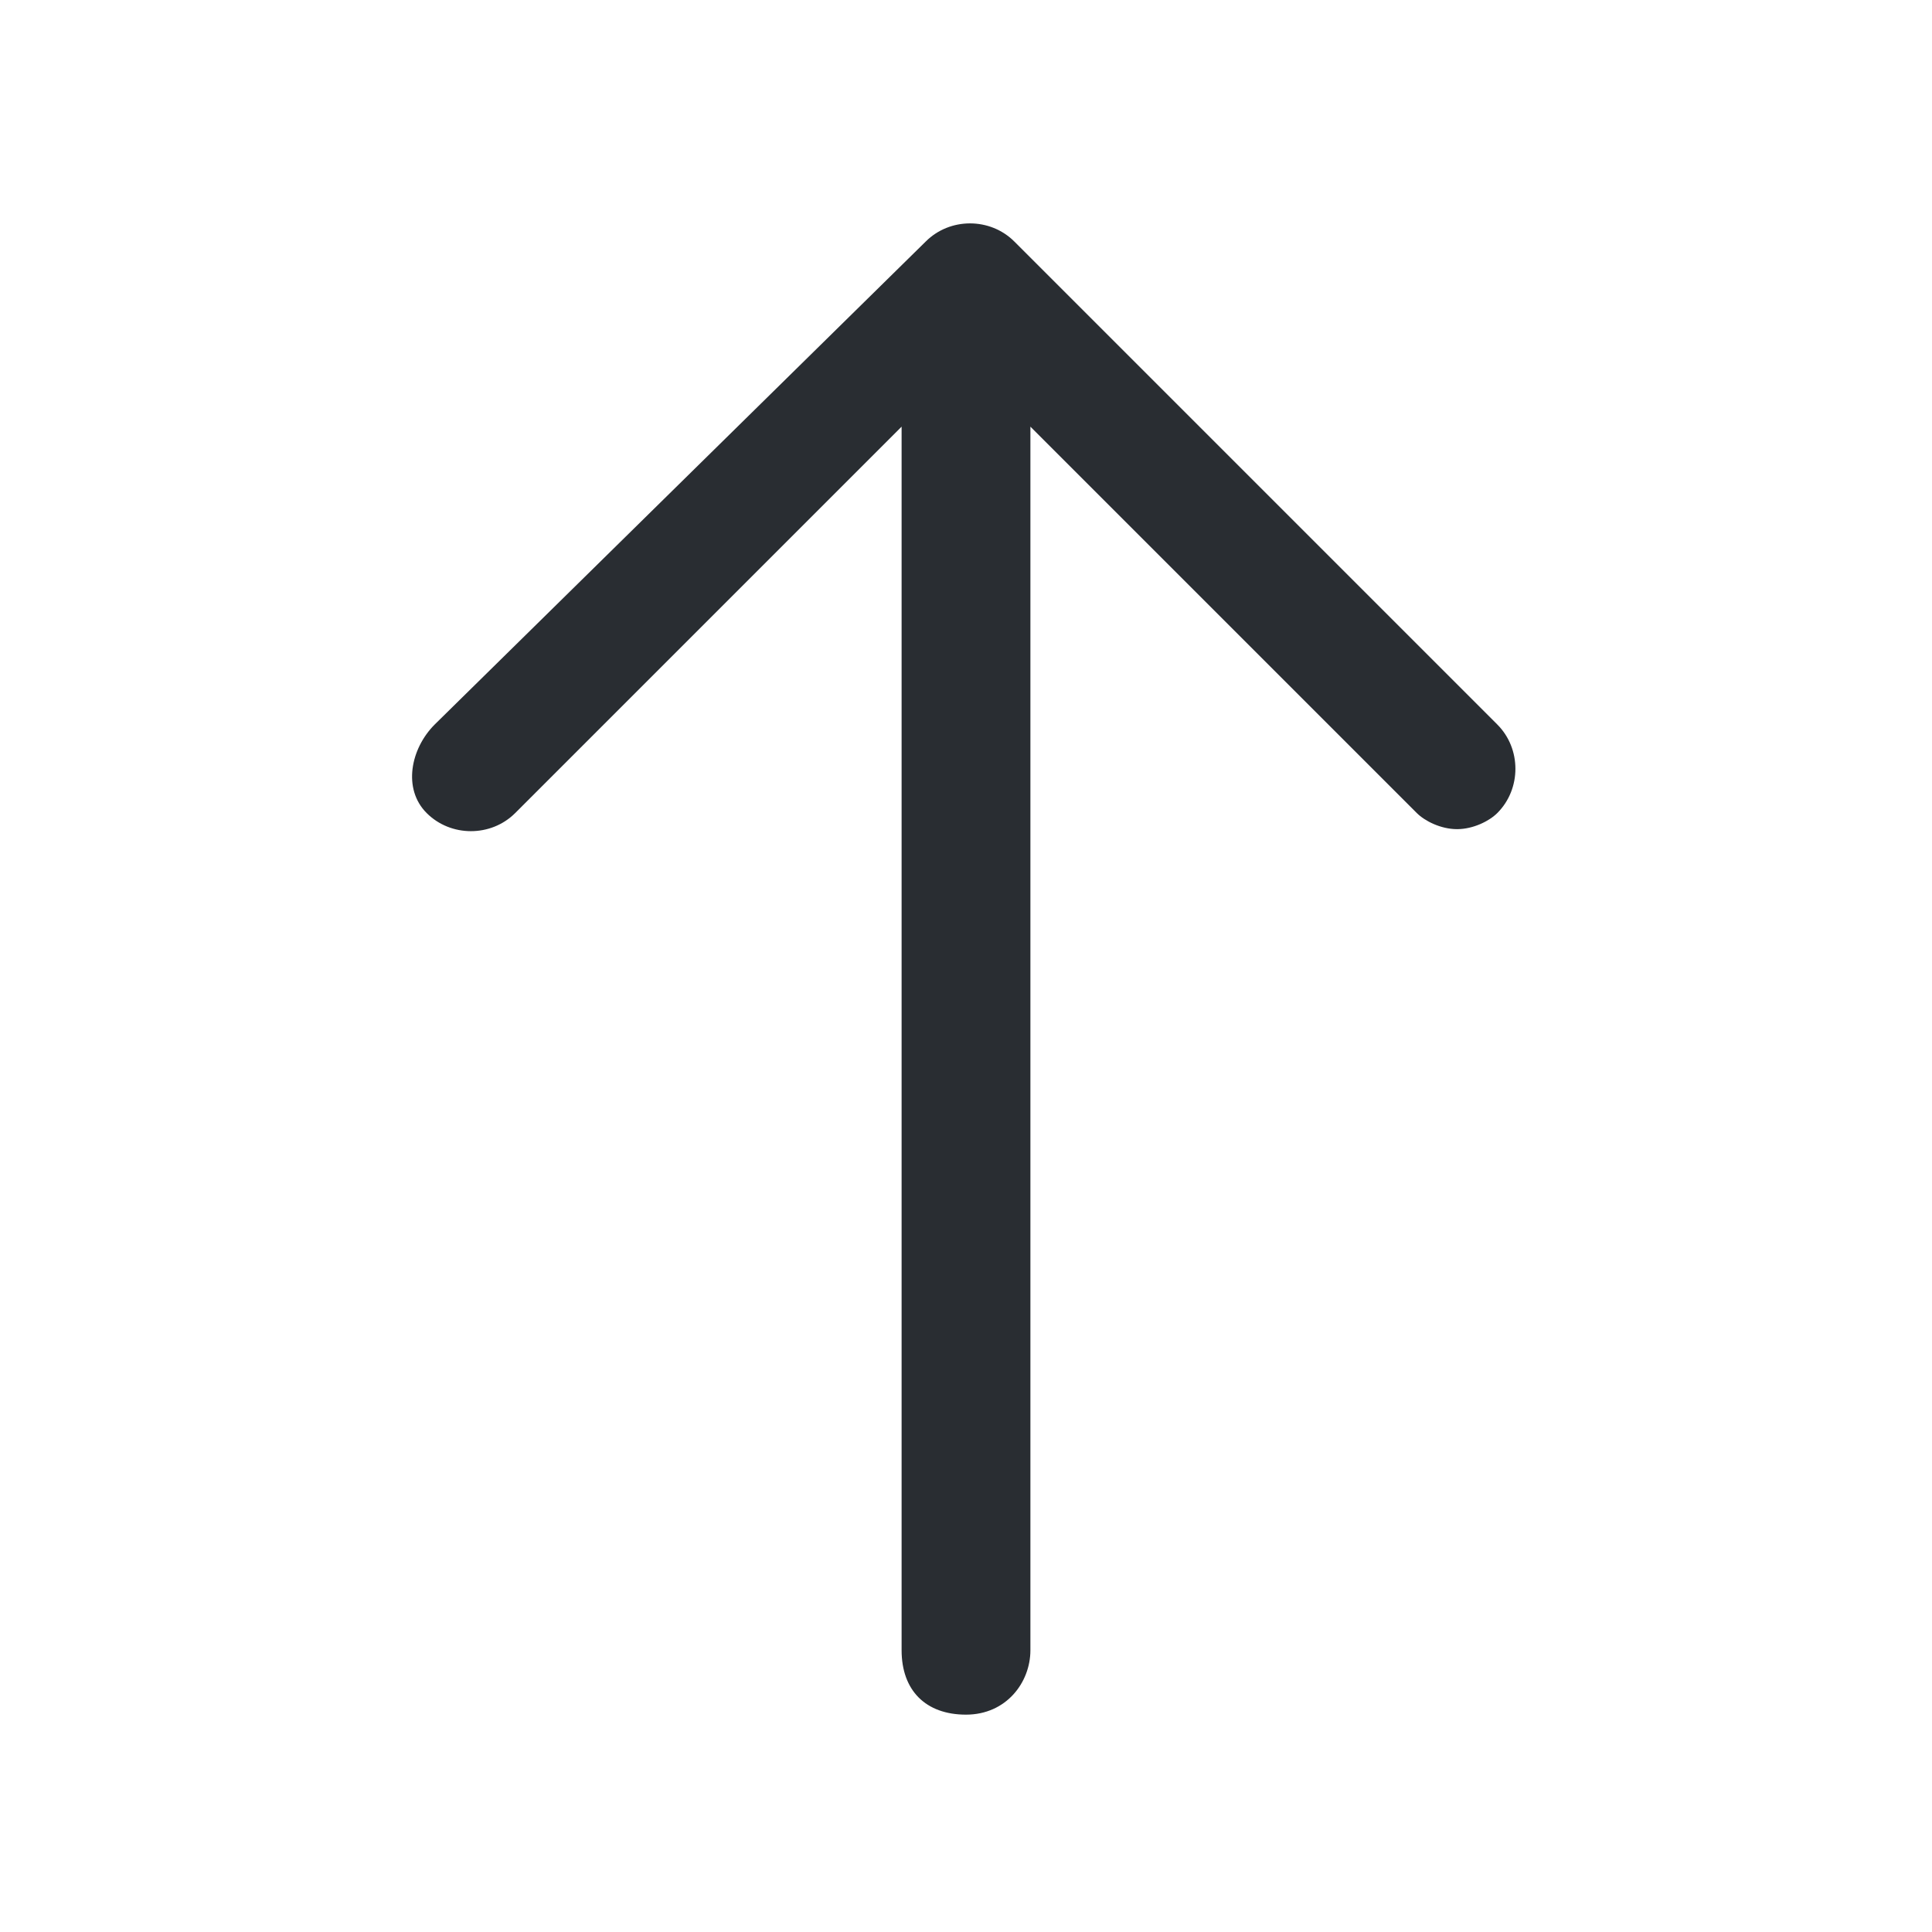 <?xml version="1.0" encoding="utf-8"?>
<!-- Generator: Adobe Illustrator 25.3.1, SVG Export Plug-In . SVG Version: 6.00 Build 0)  -->
<svg version="1.1" id="Layer_1" xmlns="http://www.w3.org/2000/svg" xmlns:xlink="http://www.w3.org/1999/xlink" x="0px" y="0px"
	 viewBox="0 0 24 24" style="enable-background:new 0 0 24 24;" xml:space="preserve">
<style type="text/css">
	.st0{fill:#292D32;}
</style>
<path class="st0" d="M18.6,10.1c-0.1,0.1-0.3,0.2-0.5,0.2s-0.4-0.1-0.5-0.2l-4.8-4.8v15.2c0,0.4-0.3,0.8-0.8,0.8s-0.8-0.3-0.8-0.8
	V5.3l-4.8,4.8c-0.3,0.3-0.8,0.3-1.1,0S5.1,9.3,5.4,9L11.5,3c0.3-0.3,0.8-0.3,1.1,0L18.6,9C18.9,9.3,18.9,9.8,18.6,10.1z"/>
</svg>
